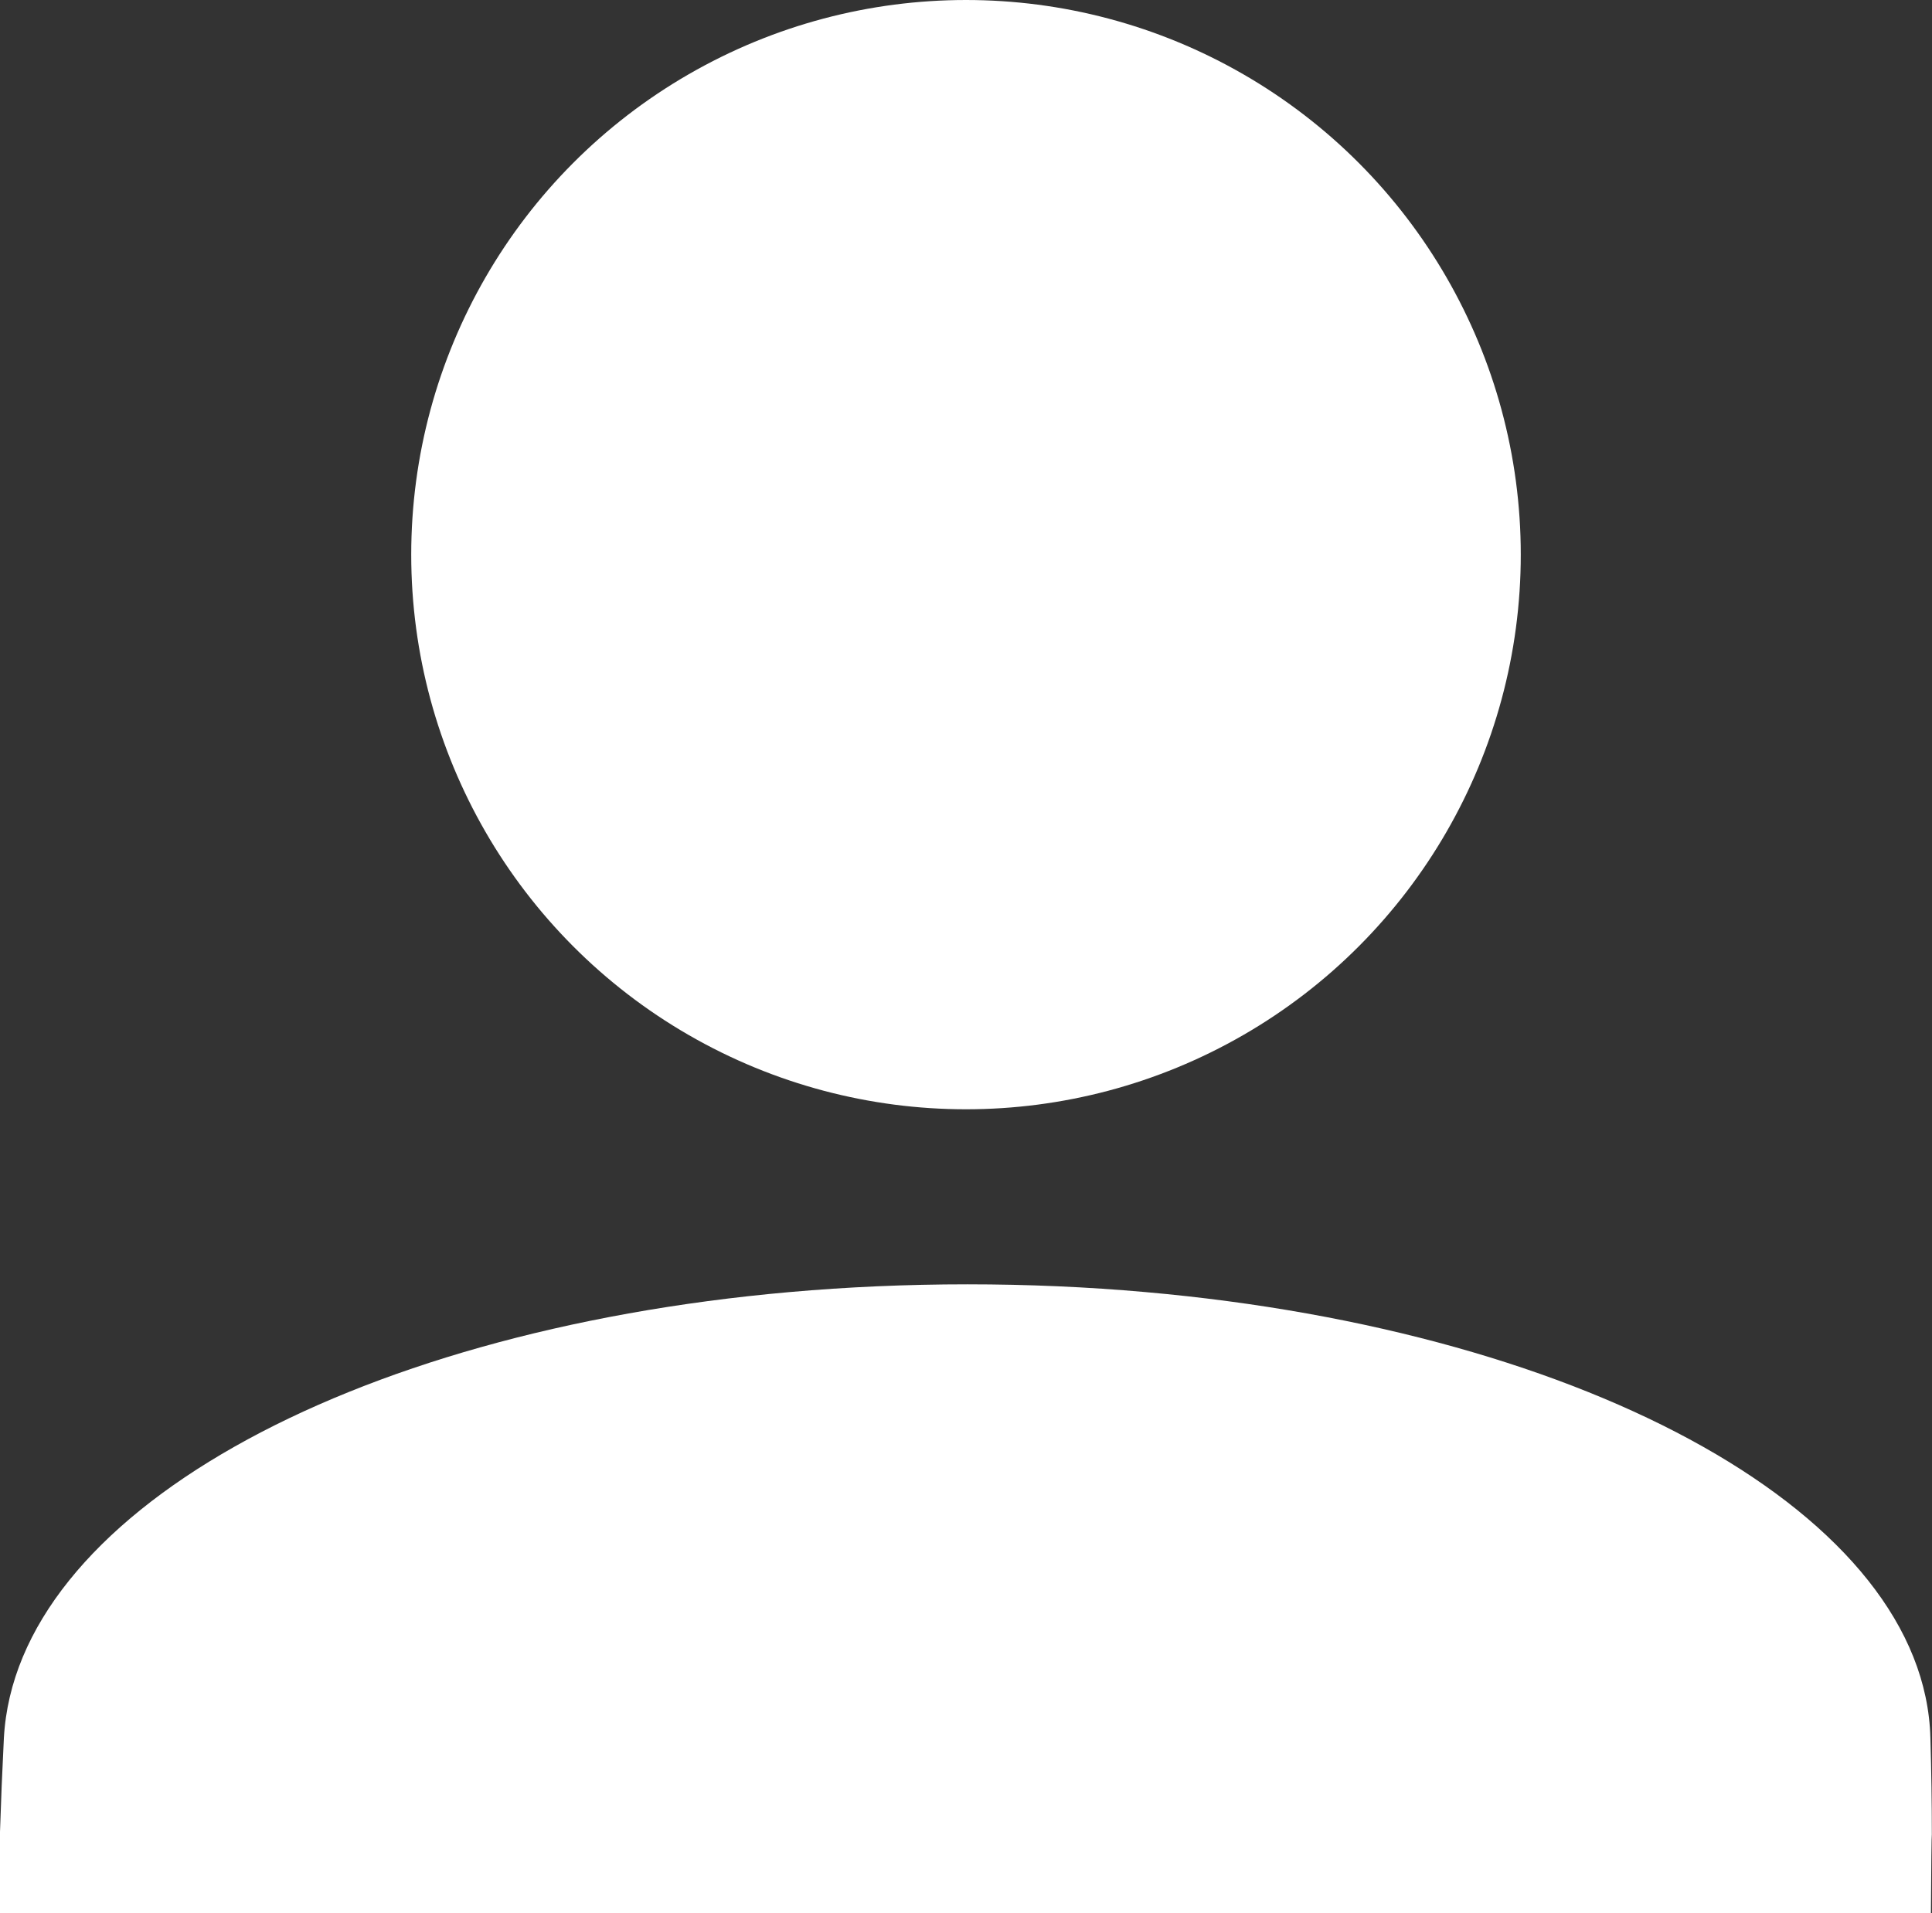 <svg xmlns="http://www.w3.org/2000/svg" viewBox="0 0 497.58 492.88"><rect x="0" y="0" width="497.58" height="492.88" fill="#333333" stroke="none"/><defs><style>.b843d43c-a51d-4df4-948c-9ca25277d661{fill:#fff;}</style></defs><title>Asset 2</title><g id="e1f230d1-a380-471e-8f86-5ebbd4f86a09" data-name="Layer 2"><g id="af39b091-33d6-44fa-abed-a6728f1f981a" data-name="icon"><circle class="b843d43c-a51d-4df4-948c-9ca25277d661" cx="248.79" cy="142.88" r="142.88"/><path class="b843d43c-a51d-4df4-948c-9ca25277d661" d="M497.3,492.88c.08-12.07.16-20.26.24-20.34l0,0q0-12-.37-24.75C495.76,390.59,409.78,343,295,332.85c-14.84-1.32-30.17-2-45.85-2s-31,.69-45.81,2h0C88.79,343,4.09,390.63,1,447.75Q.37,460.2,0,471.91v21Z"/></g></g></svg>